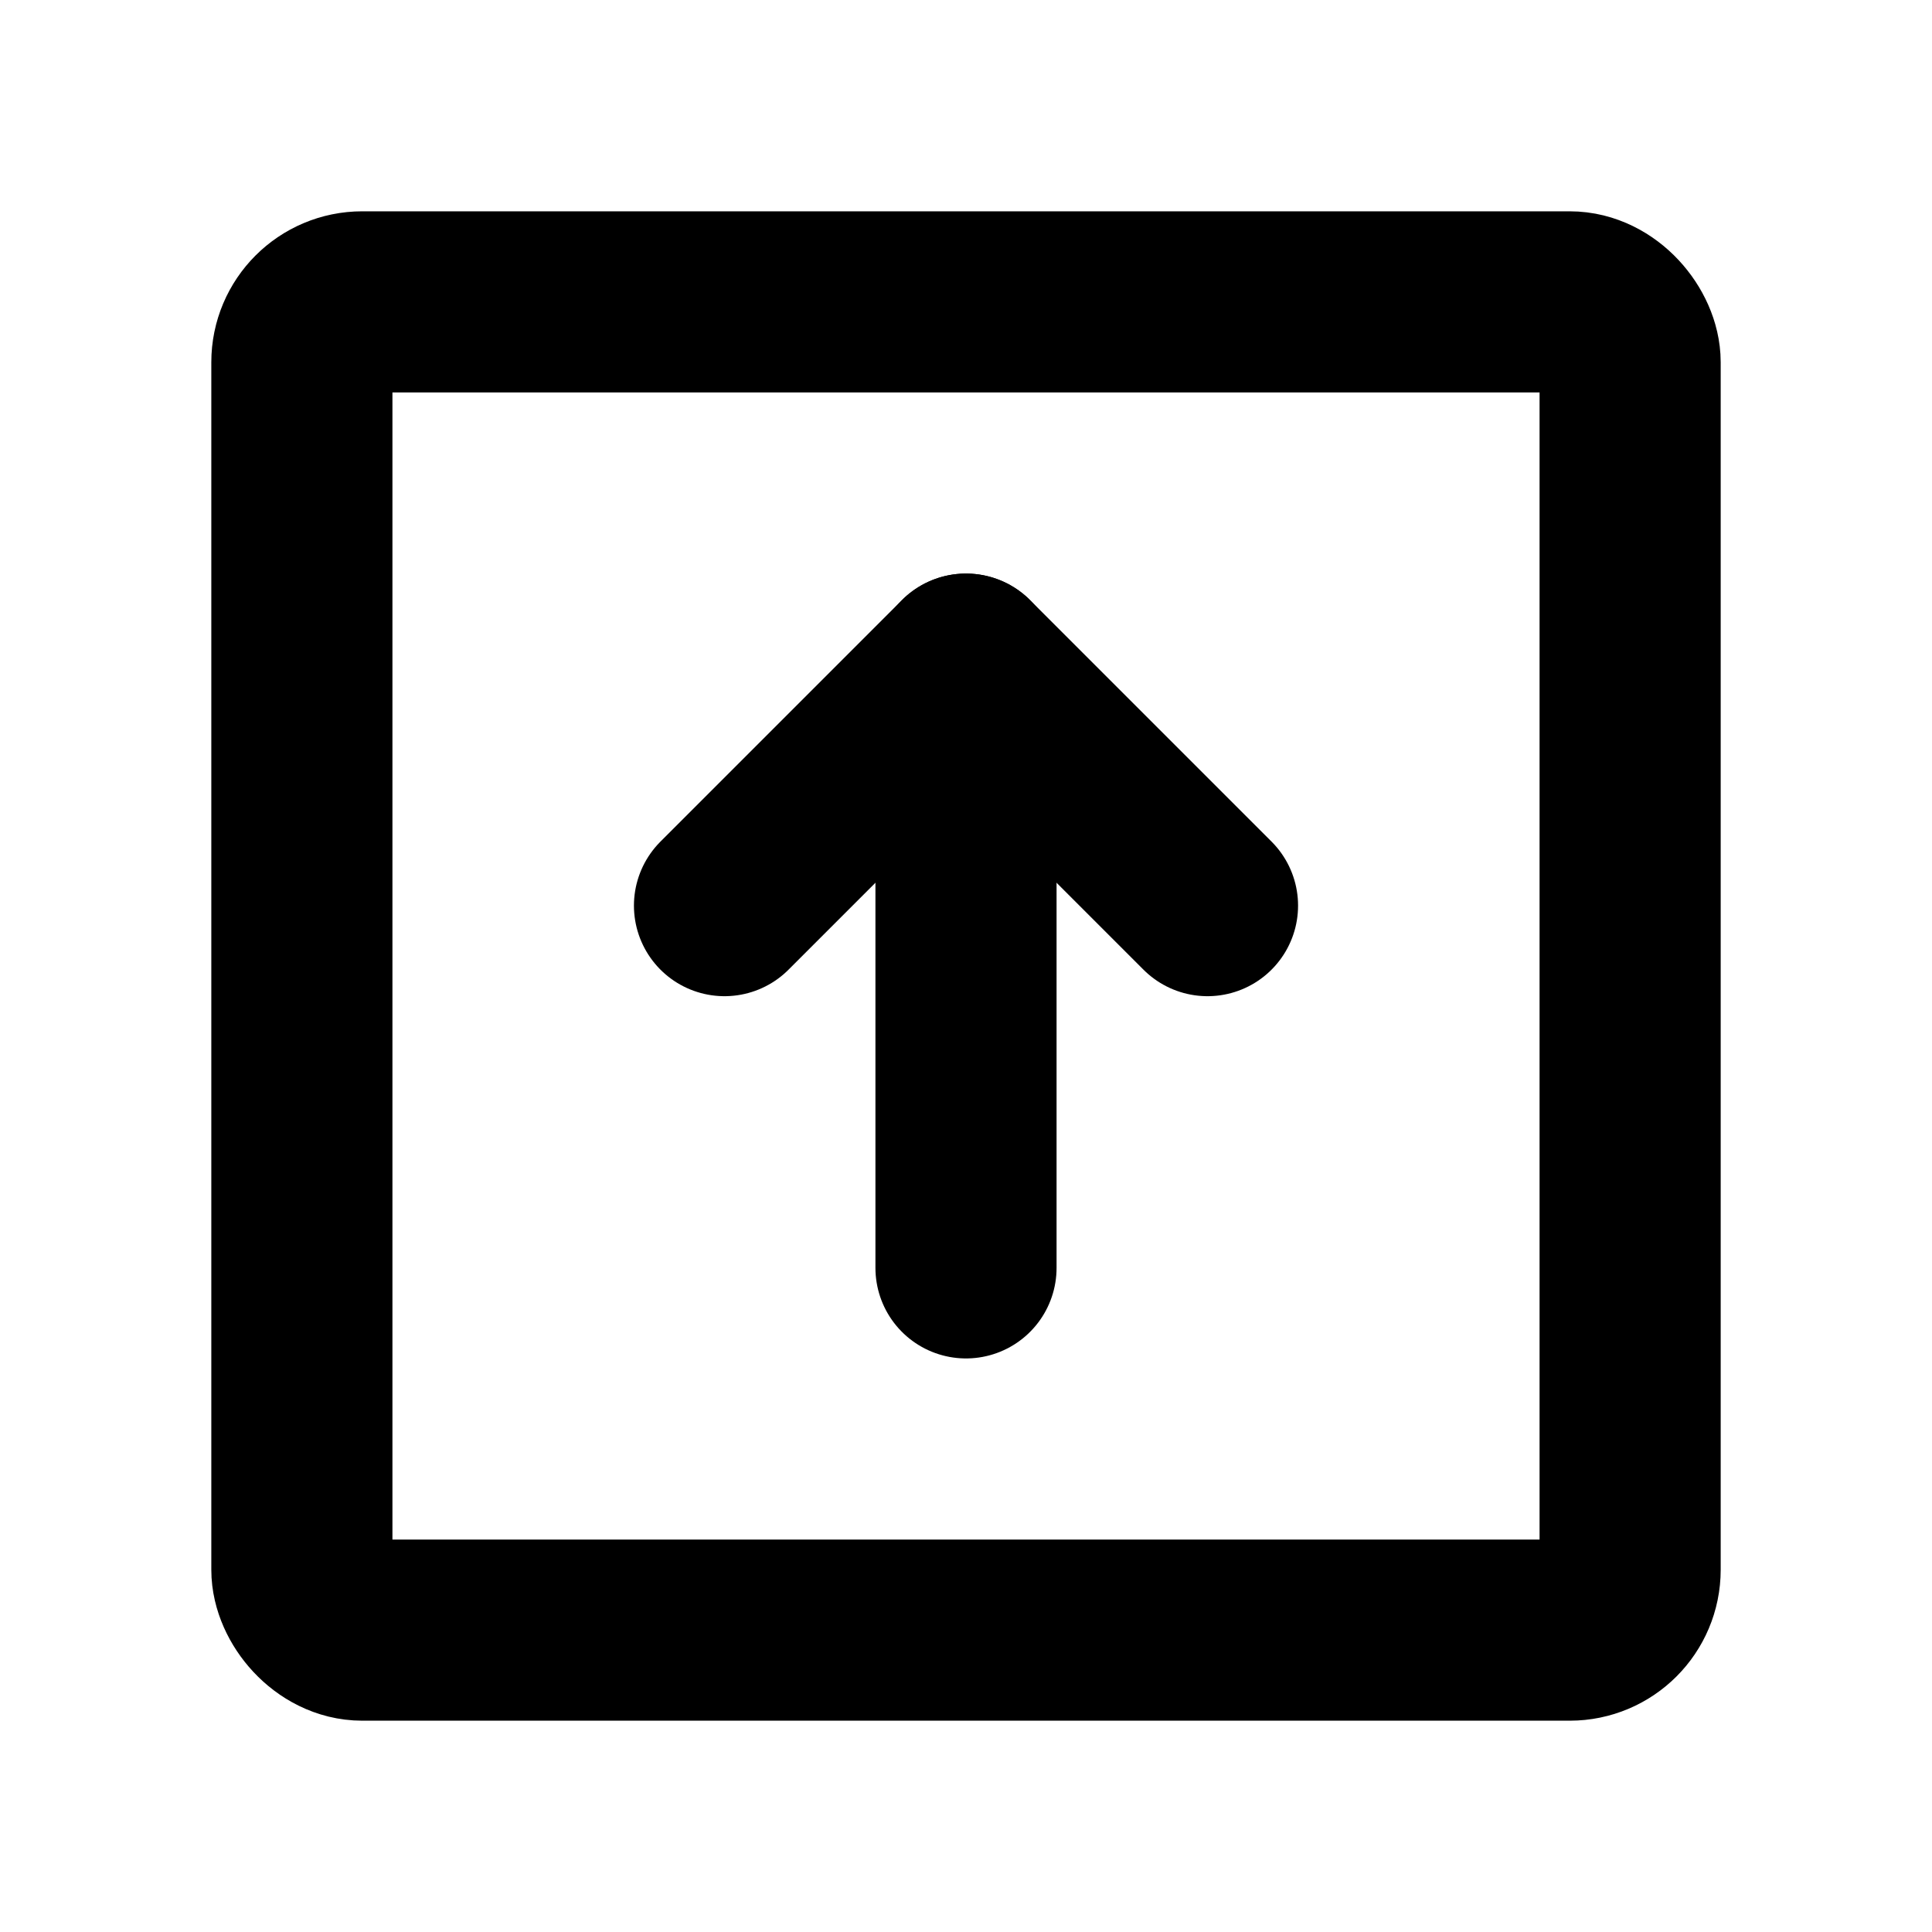 <svg xmlns="http://www.w3.org/2000/svg" viewBox="0 0 256 256" width="256" height="256"><rect width="256" height="256" fill="none"/><rect x="40" y="40" width="176" height="176" rx="8" fill="none" stroke="currentColor" stroke-linecap="round" stroke-linejoin="round" stroke-width="24"/><polyline points="96 120 128 88 160 120" fill="none" stroke="currentColor" stroke-linecap="round" stroke-linejoin="round" stroke-width="24"/><line x1="128" y1="168" x2="128" y2="88" fill="none" stroke="currentColor" stroke-linecap="round" stroke-linejoin="round" stroke-width="24"/></svg>